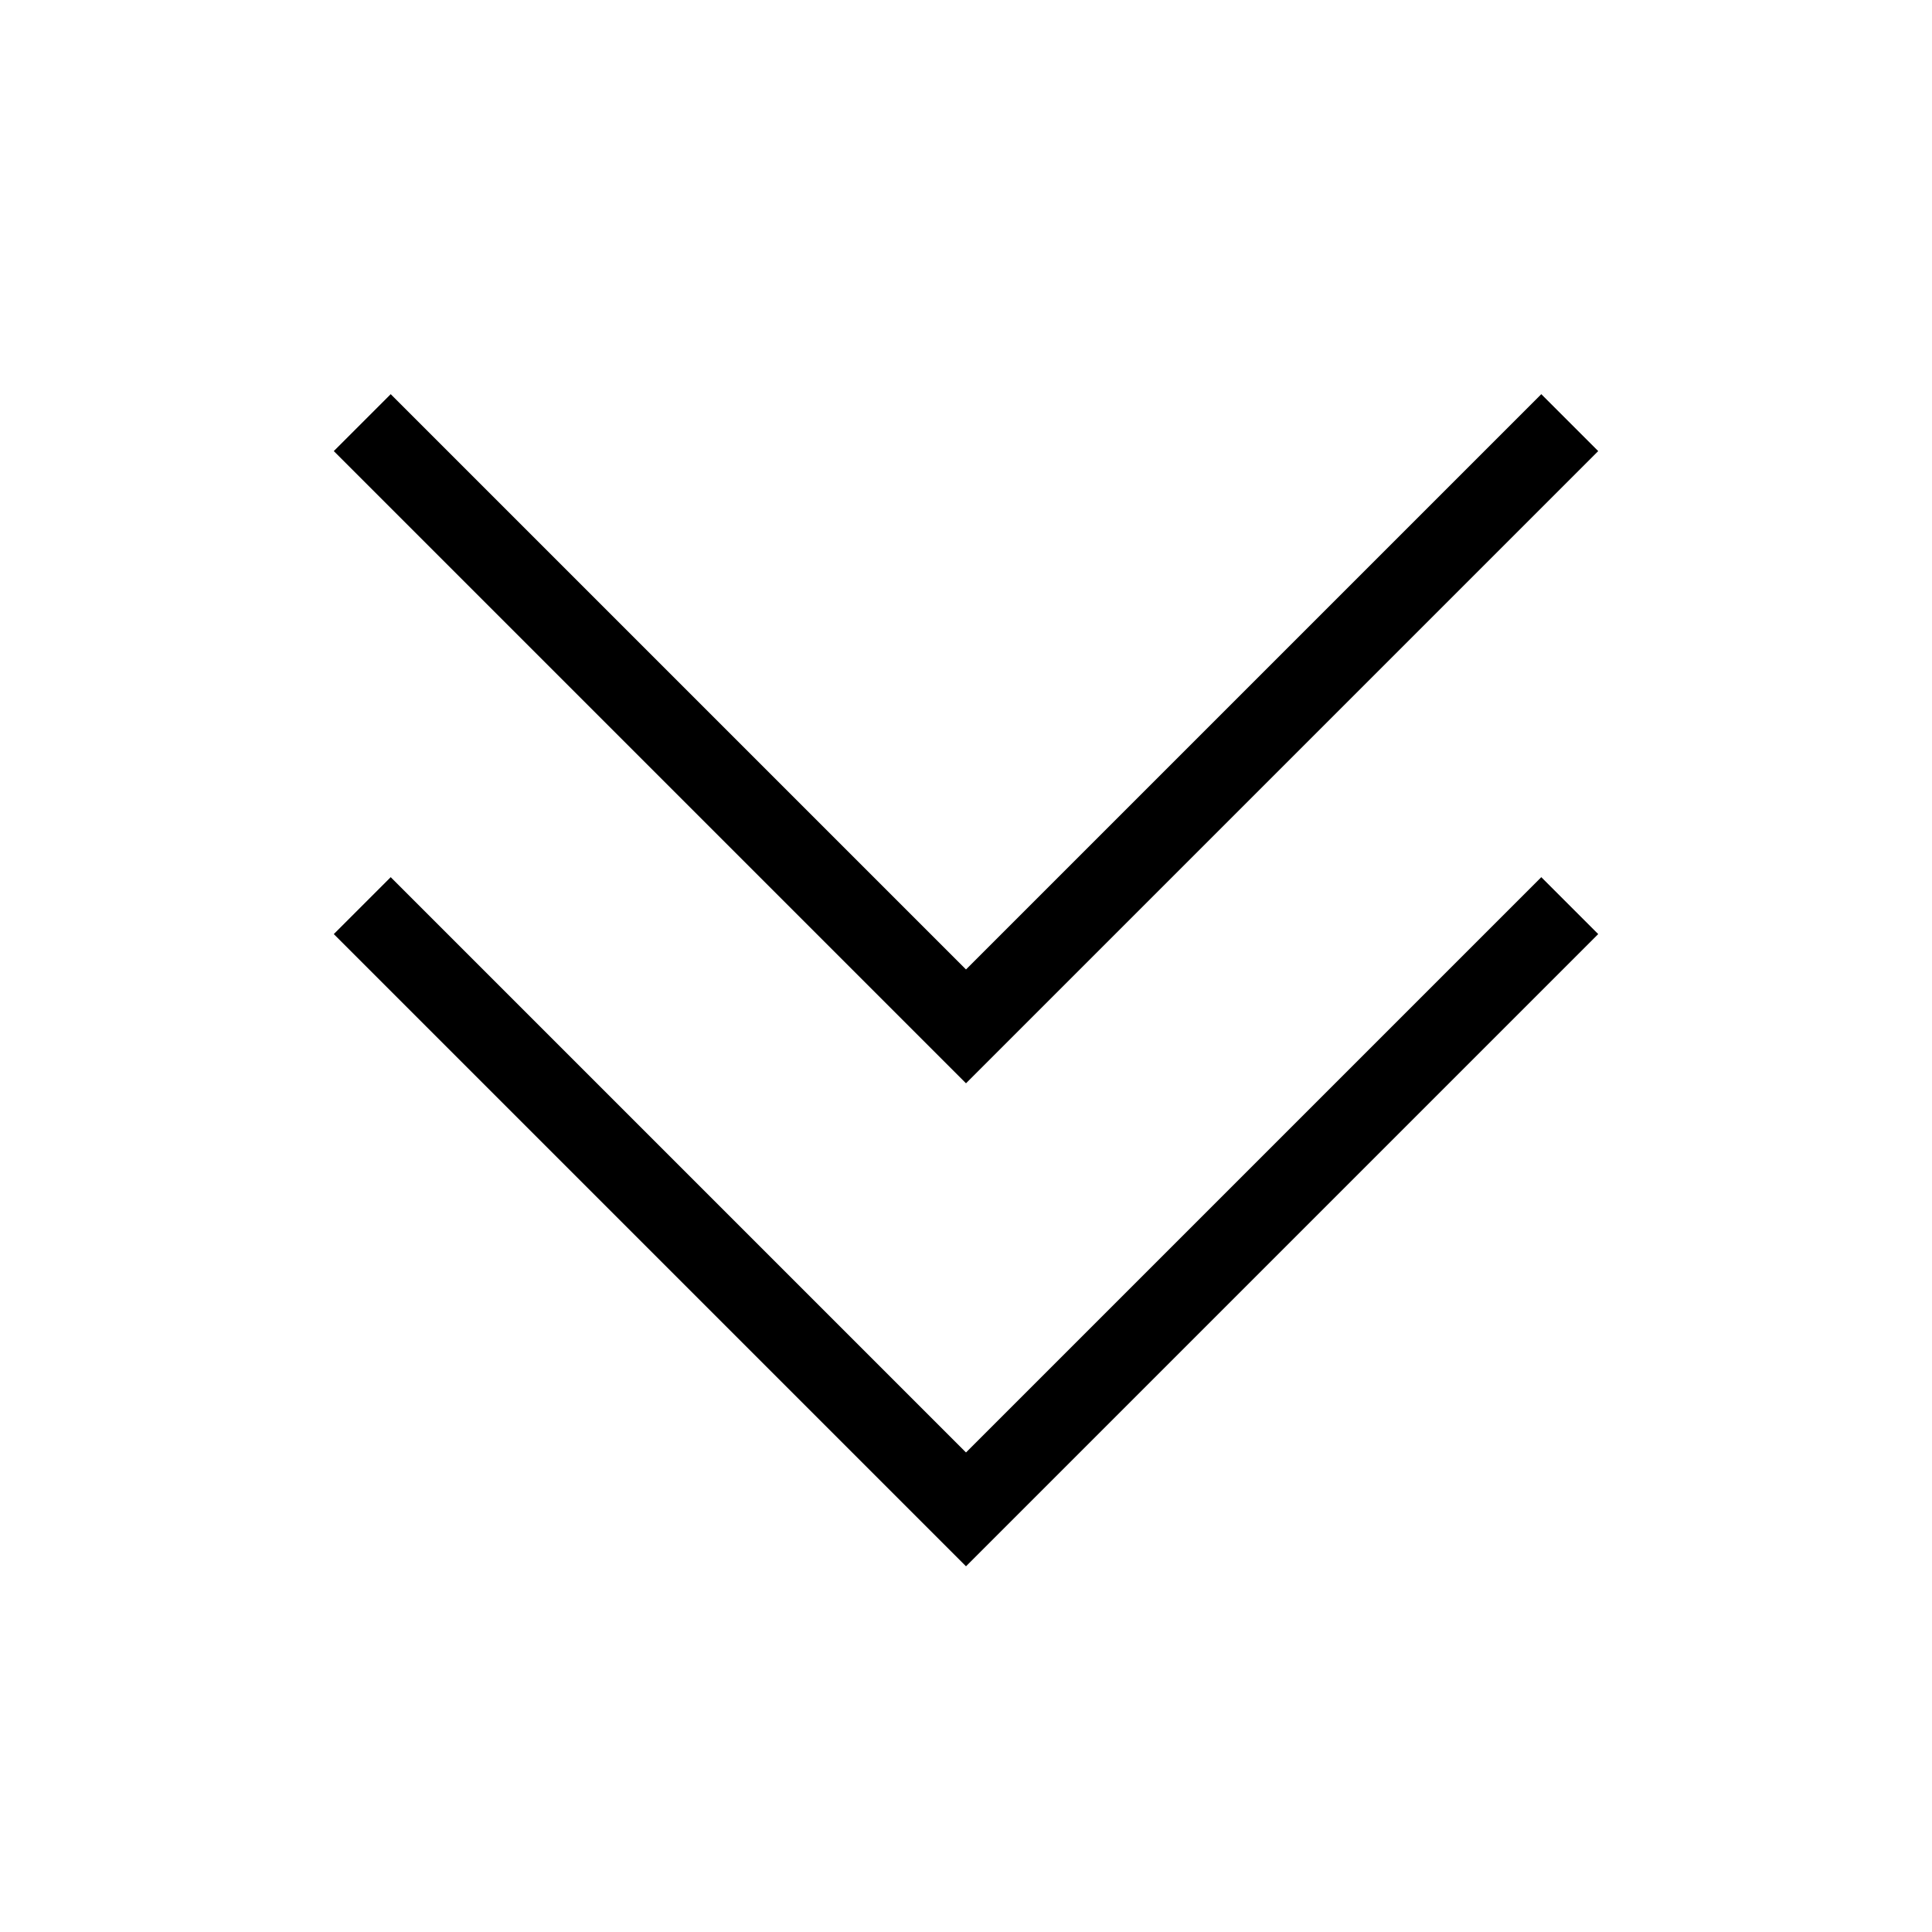<svg xmlns="http://www.w3.org/2000/svg" fill="none" viewBox="0 0 24 24" strokeWidth="1.5" stroke="currentColor" class="size-5">
  <path strokeLinecap="round" strokeLinejoin="round" d="m4.5 5.25 7.5 7.5 7.5-7.5m-15 6 7.5 7.5 7.5-7.5" />
</svg>
